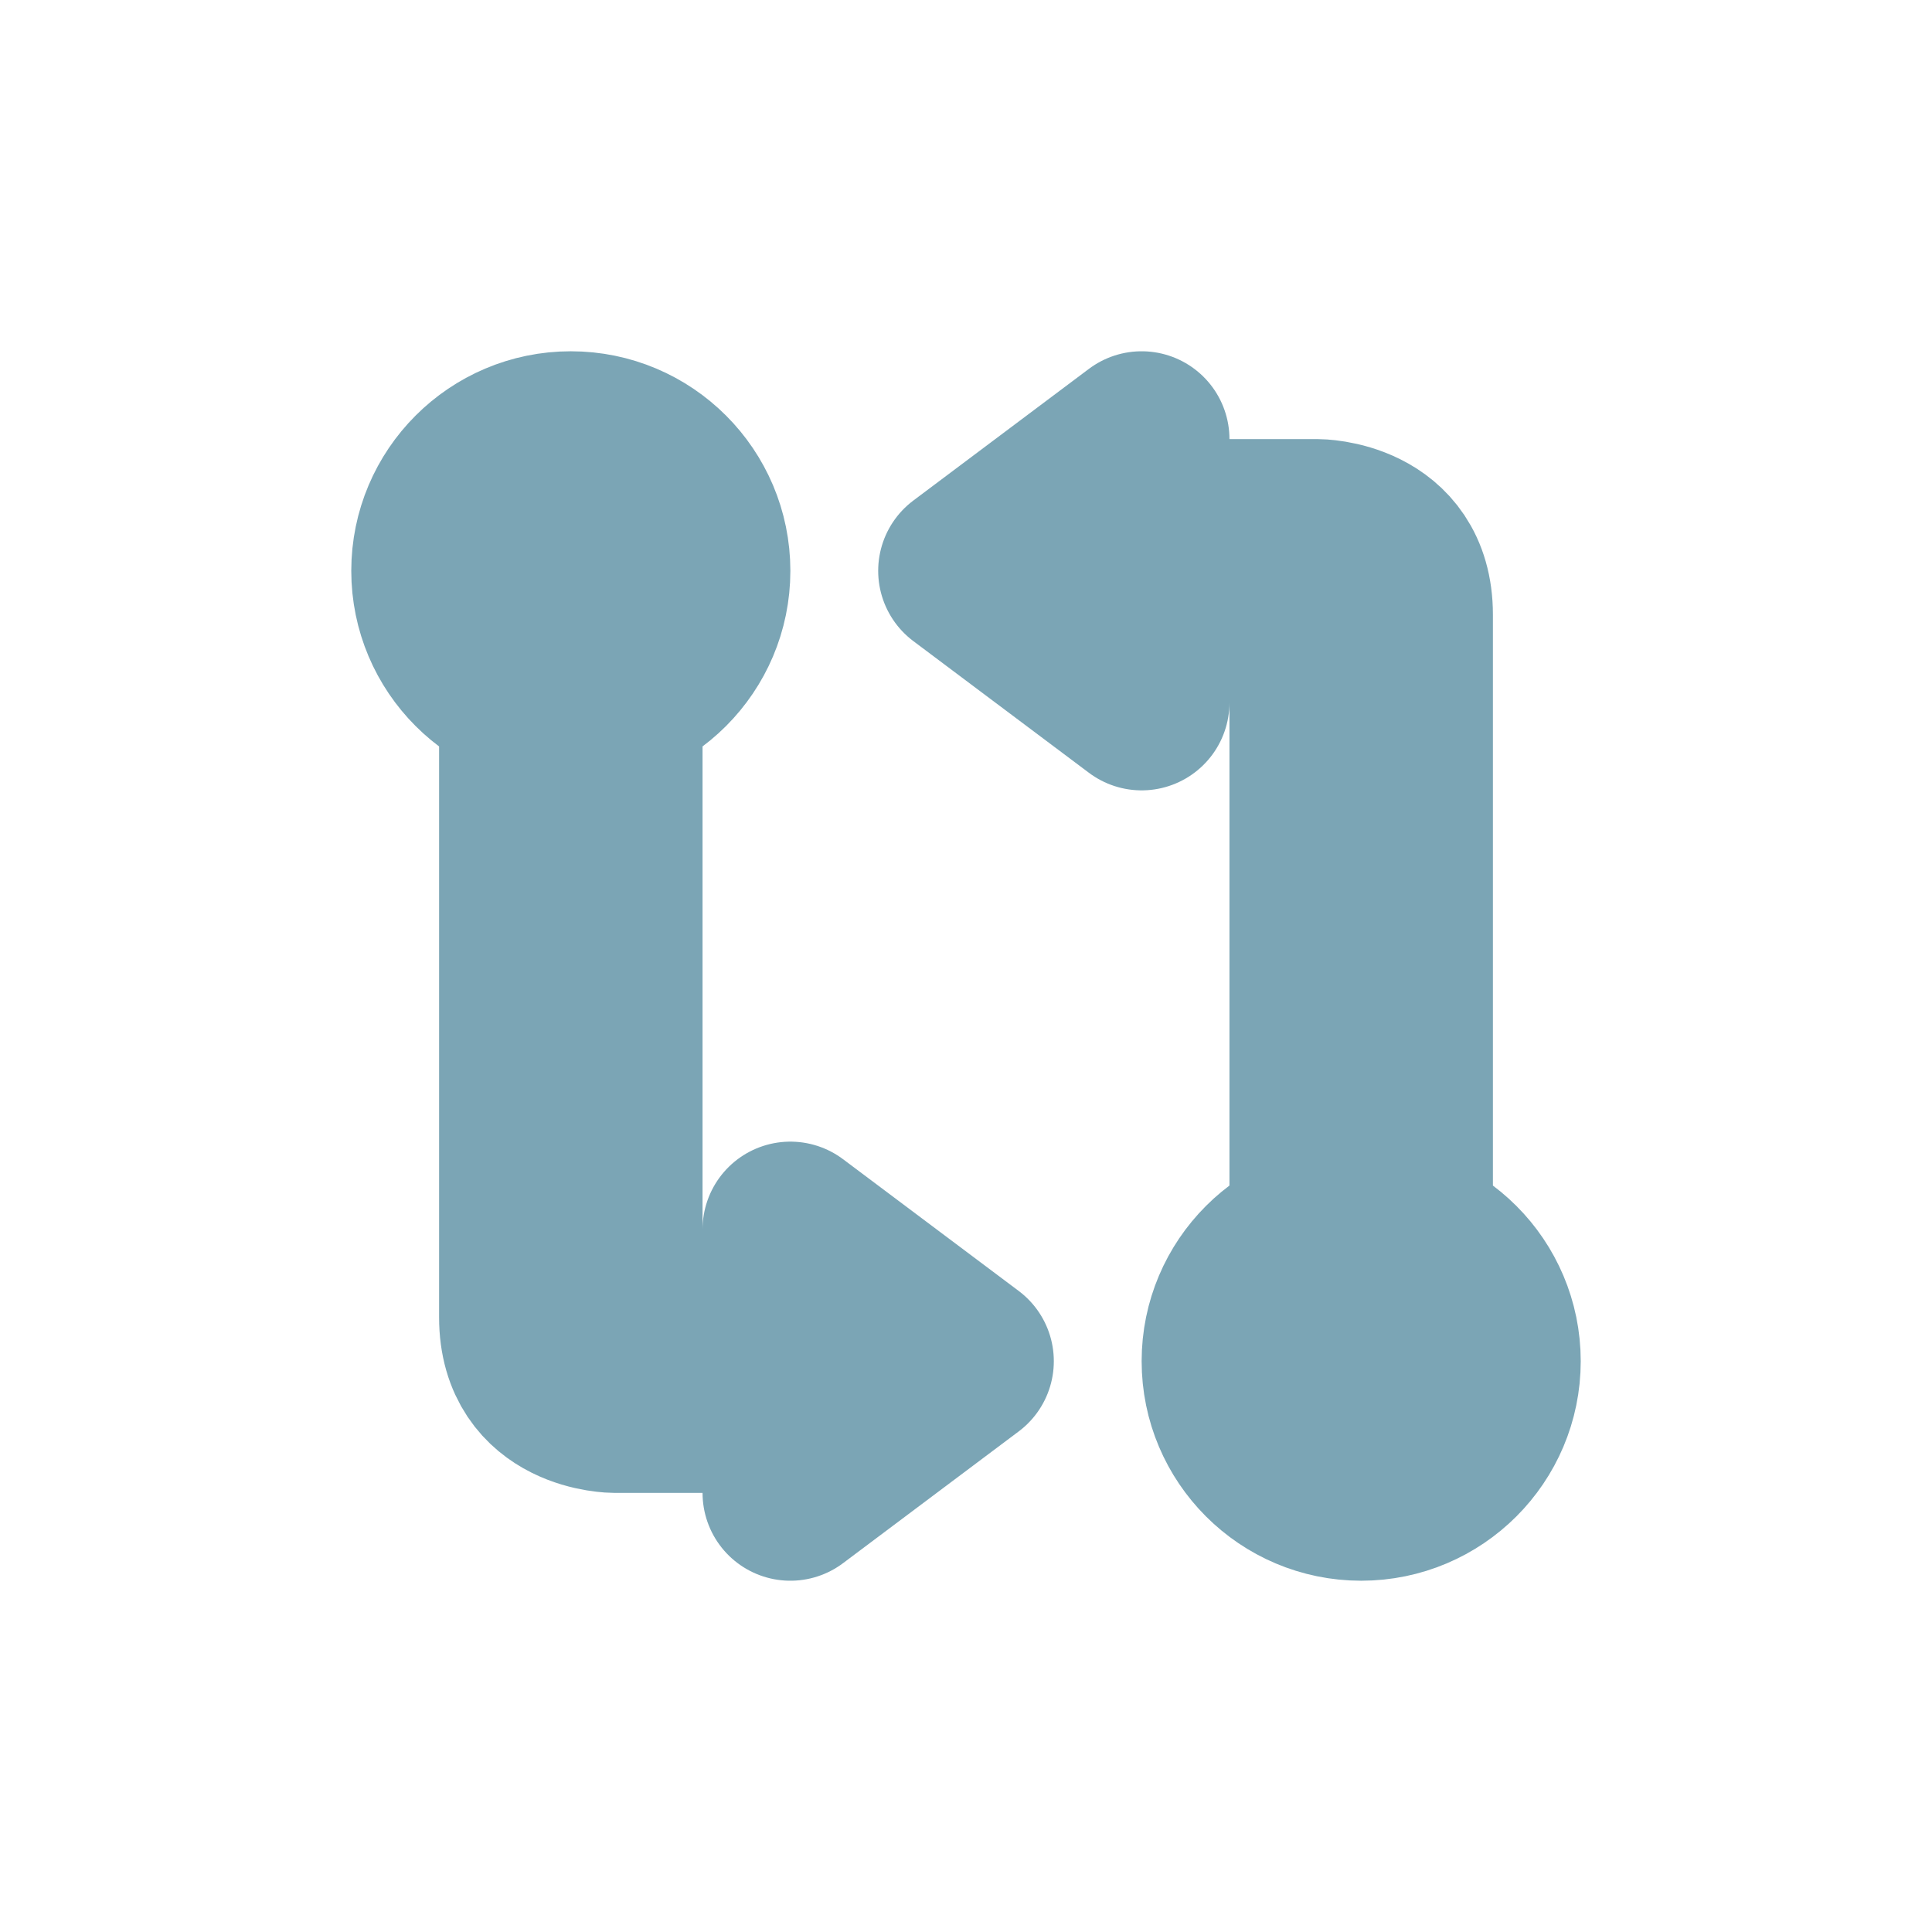 <svg xmlns="http://www.w3.org/2000/svg" width="22" height="22" version="1.1">
 <defs>
  <style id="current-color-scheme" type="text/css">
   .ColorScheme-Text { color:#7ba5b5; } .ColorScheme-Highlight { color:#4285f4; } .ColorScheme-NeutralText { color:#ff9800; } .ColorScheme-PositiveText { color:#4caf50; } .ColorScheme-NegativeText { color:#f44336; }
  </style>
 </defs>
 <g transform="translate(3,3)">
  <path style="fill:currentColor;stroke:currentColor;stroke-width:2;stroke-linejoin:round" class="ColorScheme-Text" d="M 5,3.5 C 5,4.328 4.328,5 3.5,5 2.672,5 2,4.328 2,3.5 2,2.672 2.672,2 3.5,2 4.328,2 5,2.672 5,3.5 Z M 6,11 V 14 L 8,12.5 Z M 4,5 H 3 V 12 C 3,13 4,13 4,13 H 6 V 12 H 4 Z M 11,12.5 C 11,11.672 11.672,11 12.5,11 13.328,11 14,11.672 14,12.5 14,13.328 13.328,14 12.5,14 11.672,14 11,13.328 11,12.5 Z M 10,5 V 2 L 8,3.5 Z M 12,11 H 13 V 4 C 13,3 12,3 12,3 H 10 V 4 H 12 Z"/>
 </g>
</svg>

